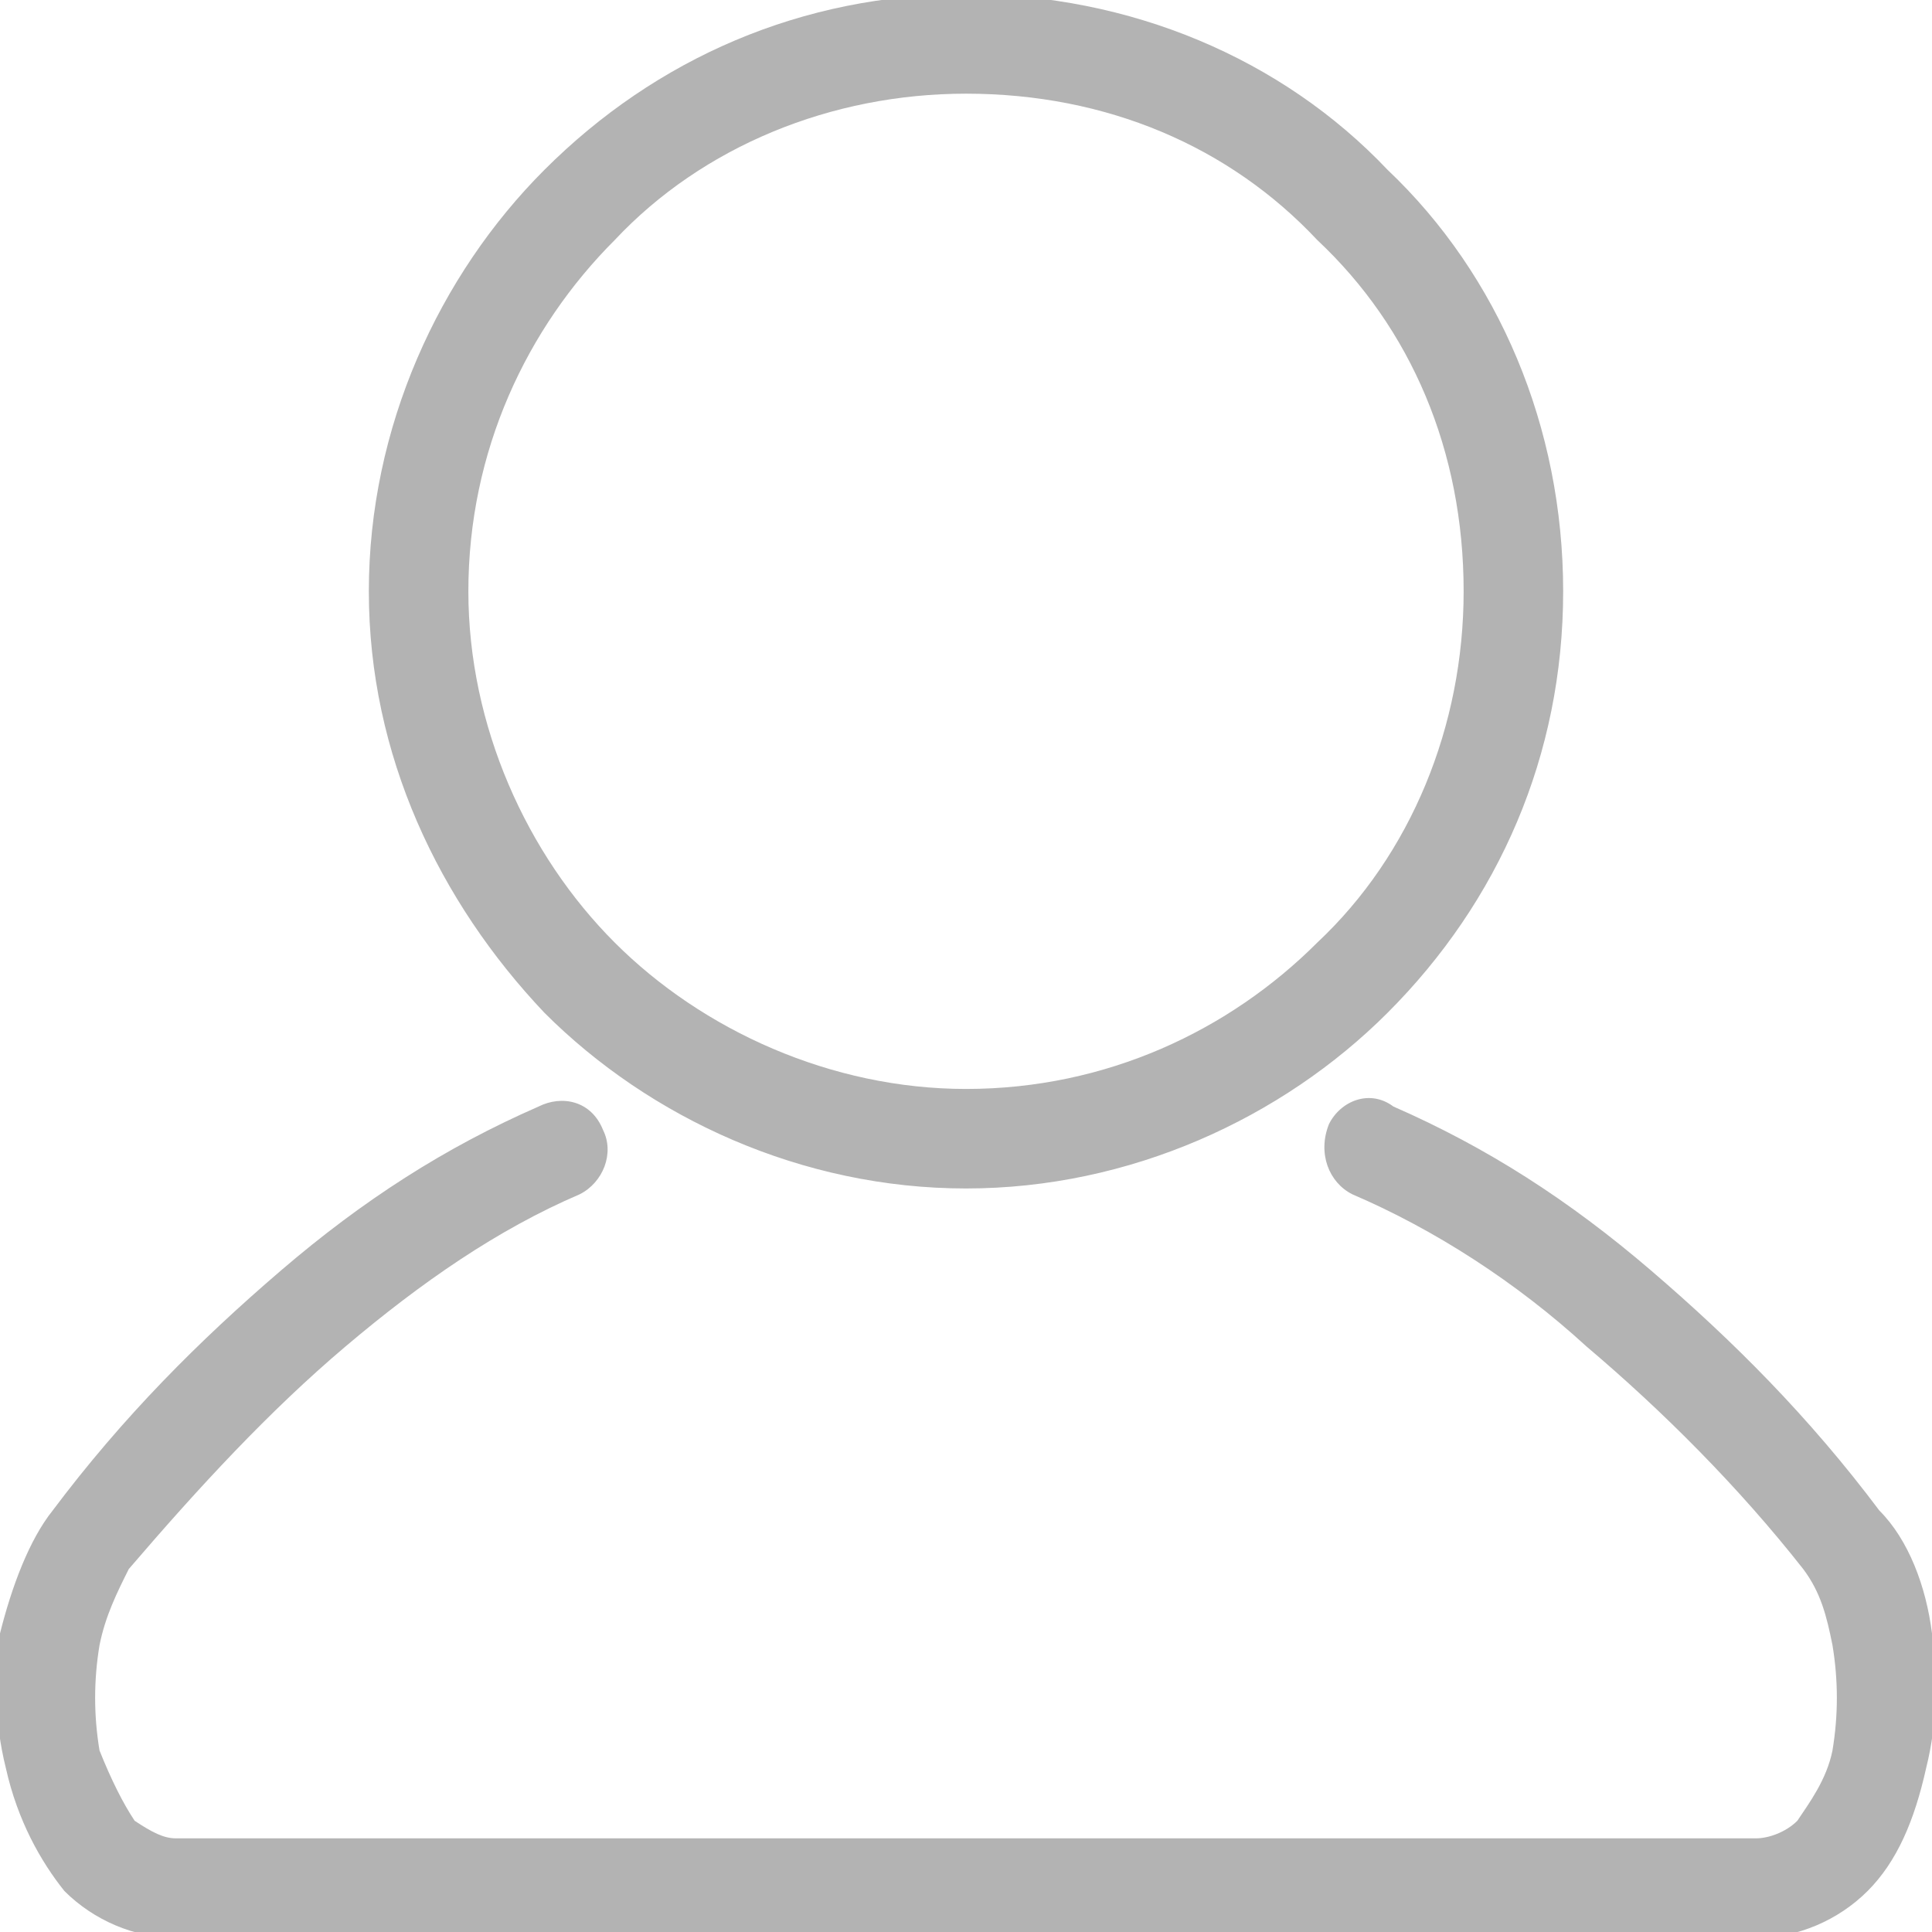 <svg xmlns="http://www.w3.org/2000/svg" xml:space="preserve" width="23" height="23" version="1.0" style="shape-rendering:geometricPrecision;text-rendering:geometricPrecision;image-rendering:optimizeQuality;fill-rule:evenodd;clip-rule:evenodd" viewBox="0 0 330 330"><path d="M165-1c28 0 54 11 72 30 19 18 30 44 30 72s-11 53-30 72c-18 18-44 30-72 30s-54-12-72-30c-18-19-30-44-30-72s12-54 30-72c19-19 44-30 72-30zm66 205c-4-2-6-7-4-12 2-4 7-6 11-3 16 7 30 16 44 28s27 25 39 41c5 5 8 13 9 21 1 7 1 15-1 23-2 9-5 16-10 21s-12 8-19 8H30c-7 0-14-3-19-8-4-5-8-12-10-21-2-8-2-16-1-23 2-8 5-16 9-21 12-16 25-29 39-41s28-21 44-28c4-2 9-1 11 4 2 4 0 9-4 11-14 6-27 15-40 26s-25 24-37 38c-2 4-4 8-5 13-1 6-1 12 0 18 2 5 4 9 6 12 3 2 5 3 7 3h270c2 0 5-1 7-3 2-3 5-7 6-12 1-6 1-12 0-18-1-5-2-9-5-13-11-14-24-27-37-38-12-11-26-20-40-26zm-6-163c-15-16-36-25-60-25-23 0-45 9-60 25-15 15-25 36-25 60 0 23 10 45 25 60s37 25 60 25c24 0 45-10 60-25 16-15 25-37 25-60 0-24-9-45-25-60z" style="fill:#b3b3b3;fill-rule:nonzero"/></svg>